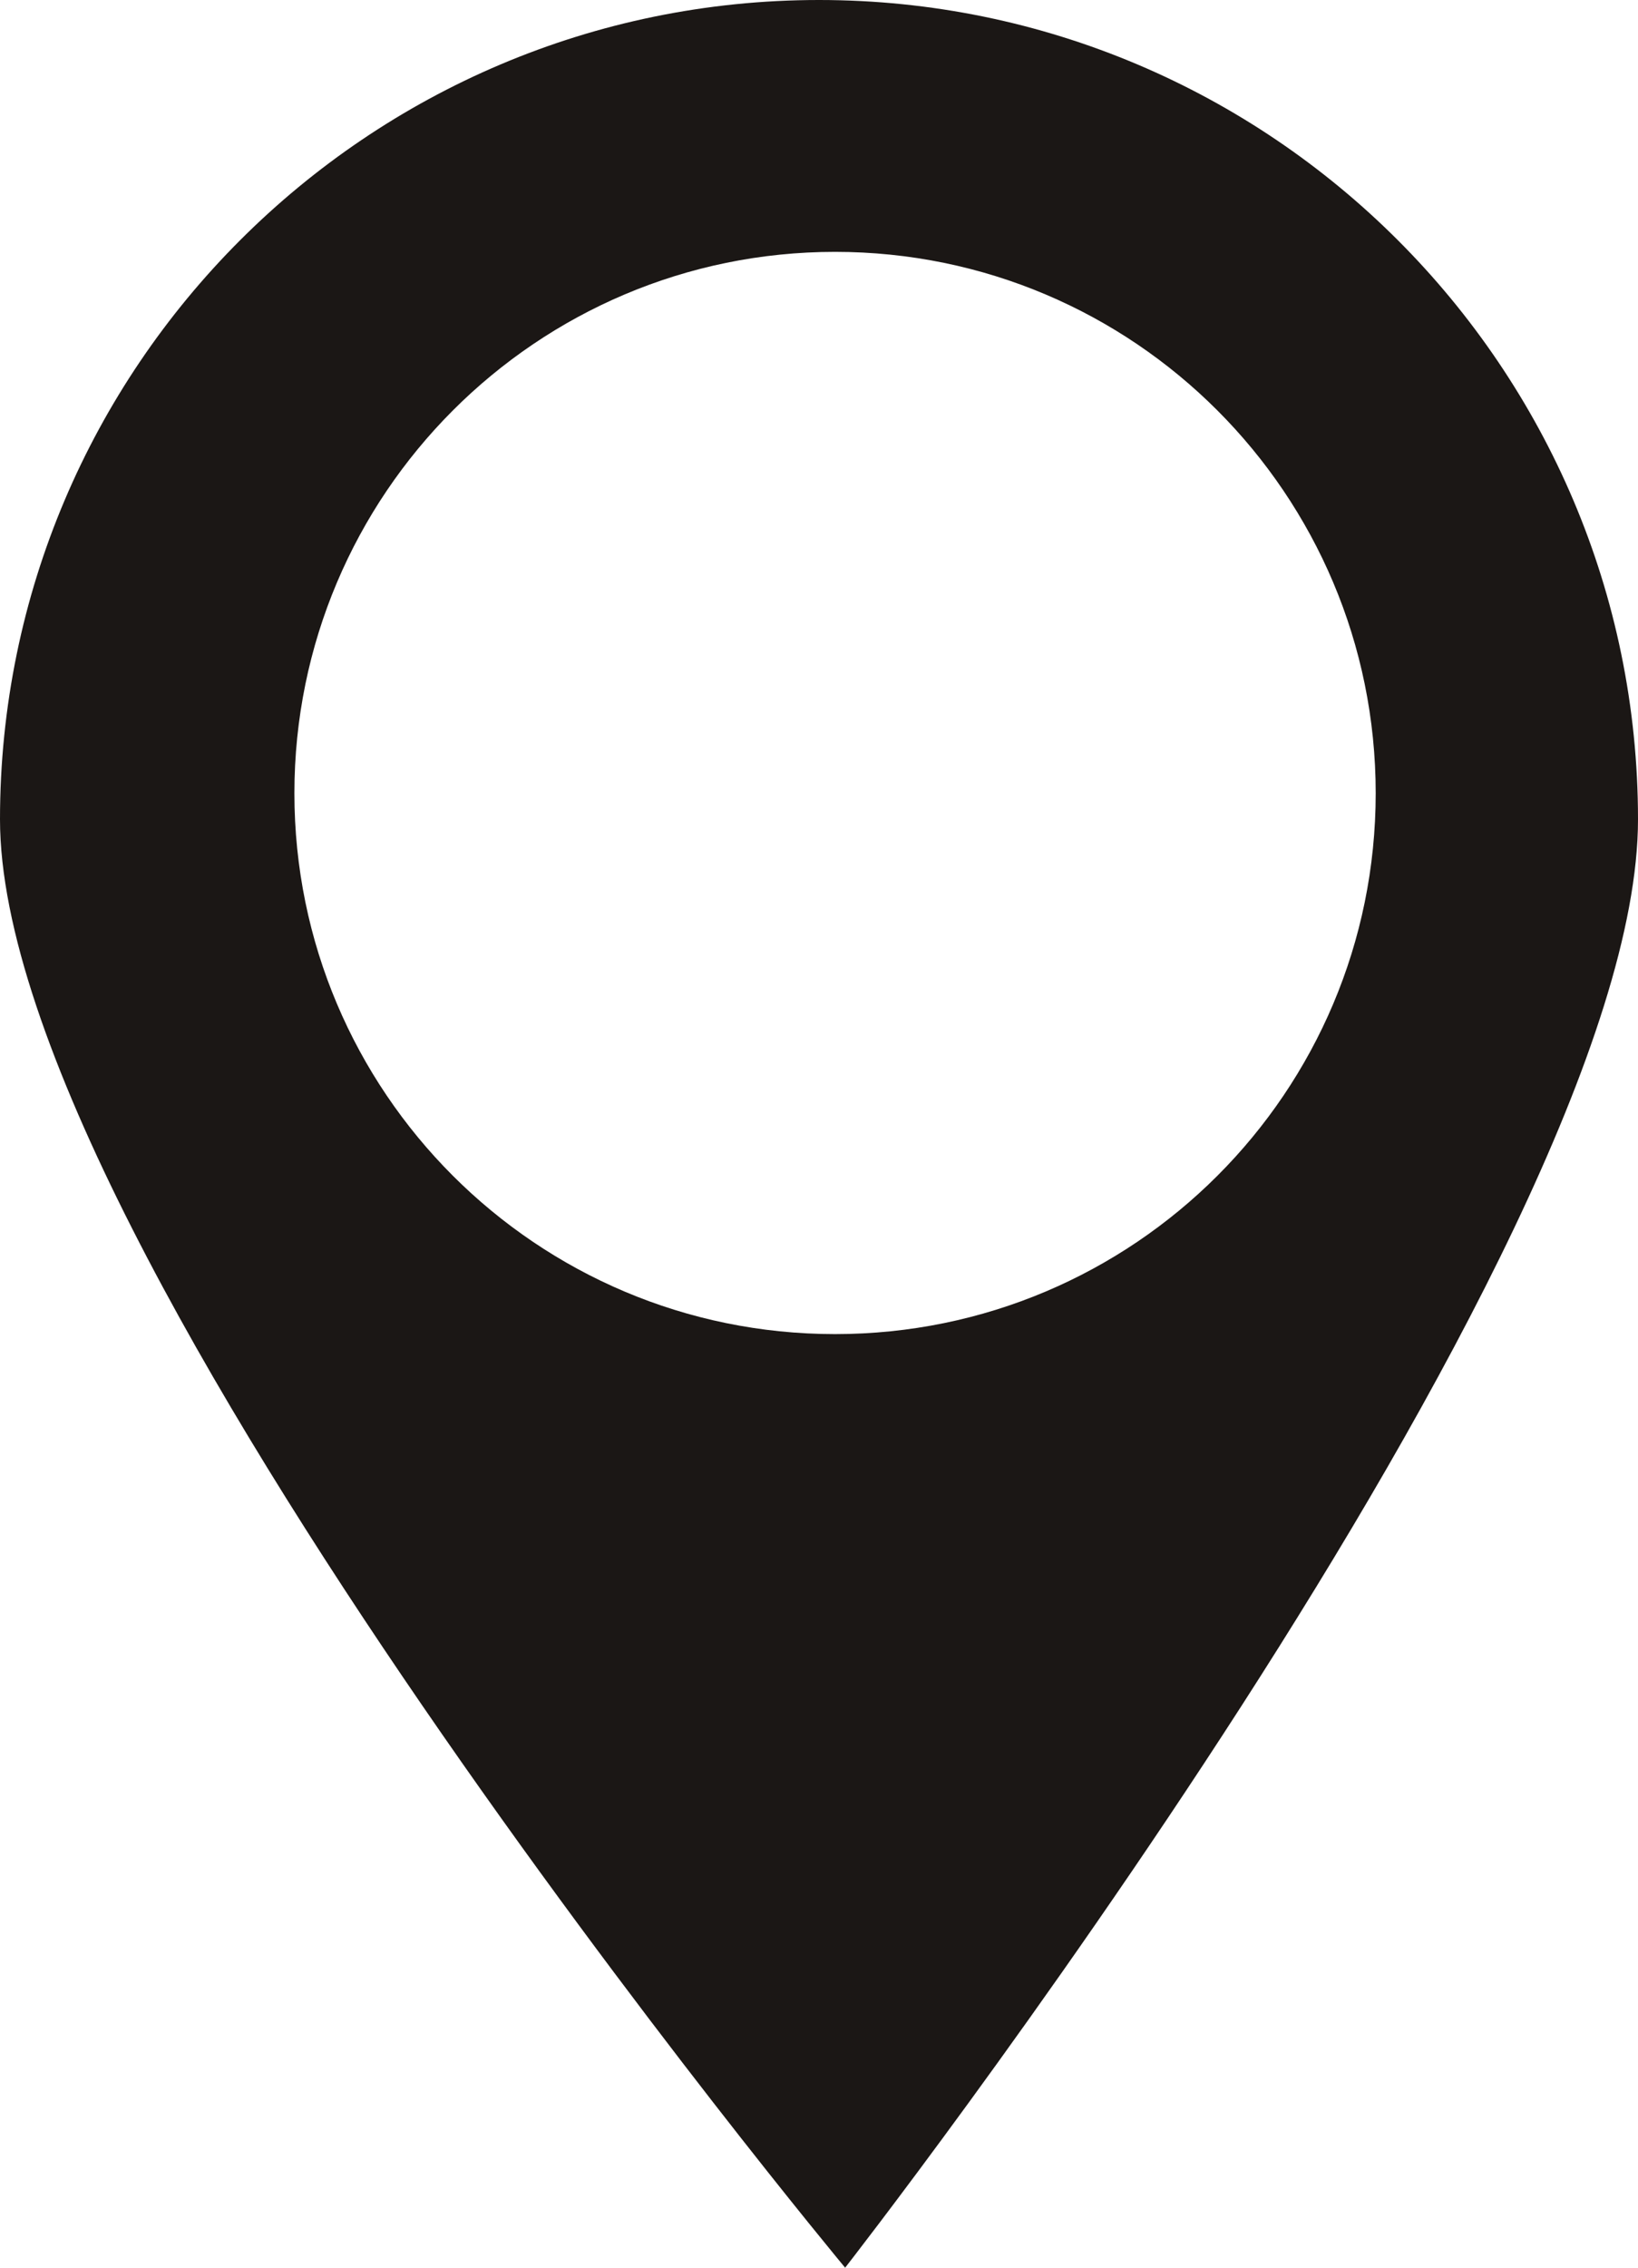 <?xml version="1.0" encoding="utf-8"?>
<!-- Generator: Adobe Illustrator 19.1.0, SVG Export Plug-In . SVG Version: 6.00 Build 0)  -->
<svg version="1.1" id="Layer_3" xmlns="http://www.w3.org/2000/svg" xmlns:xlink="http://www.w3.org/1999/xlink" x="0px" y="0px"
	 viewBox="0 0 357.2 494.3" style="enable-background:new 0 0 357.2 494.3;" xml:space="preserve">
<style type="text/css">
	.st0{fill:#1B1715;}
</style>
<path class="st0" d="M178.6,0C80.1,0,0,80.1,0,178.6c0,94.4,184.3,315.7,184.3,315.7s172.9-221.4,172.9-315.7
	C357.2,80.1,277.1,0,178.6,0z M182.1,290.8C117,290.8,64.2,238,64.2,172.9S117,54.9,182.1,54.9S300,107.7,300,172.9
	S247.2,290.8,182.1,290.8z"/>
</svg>
